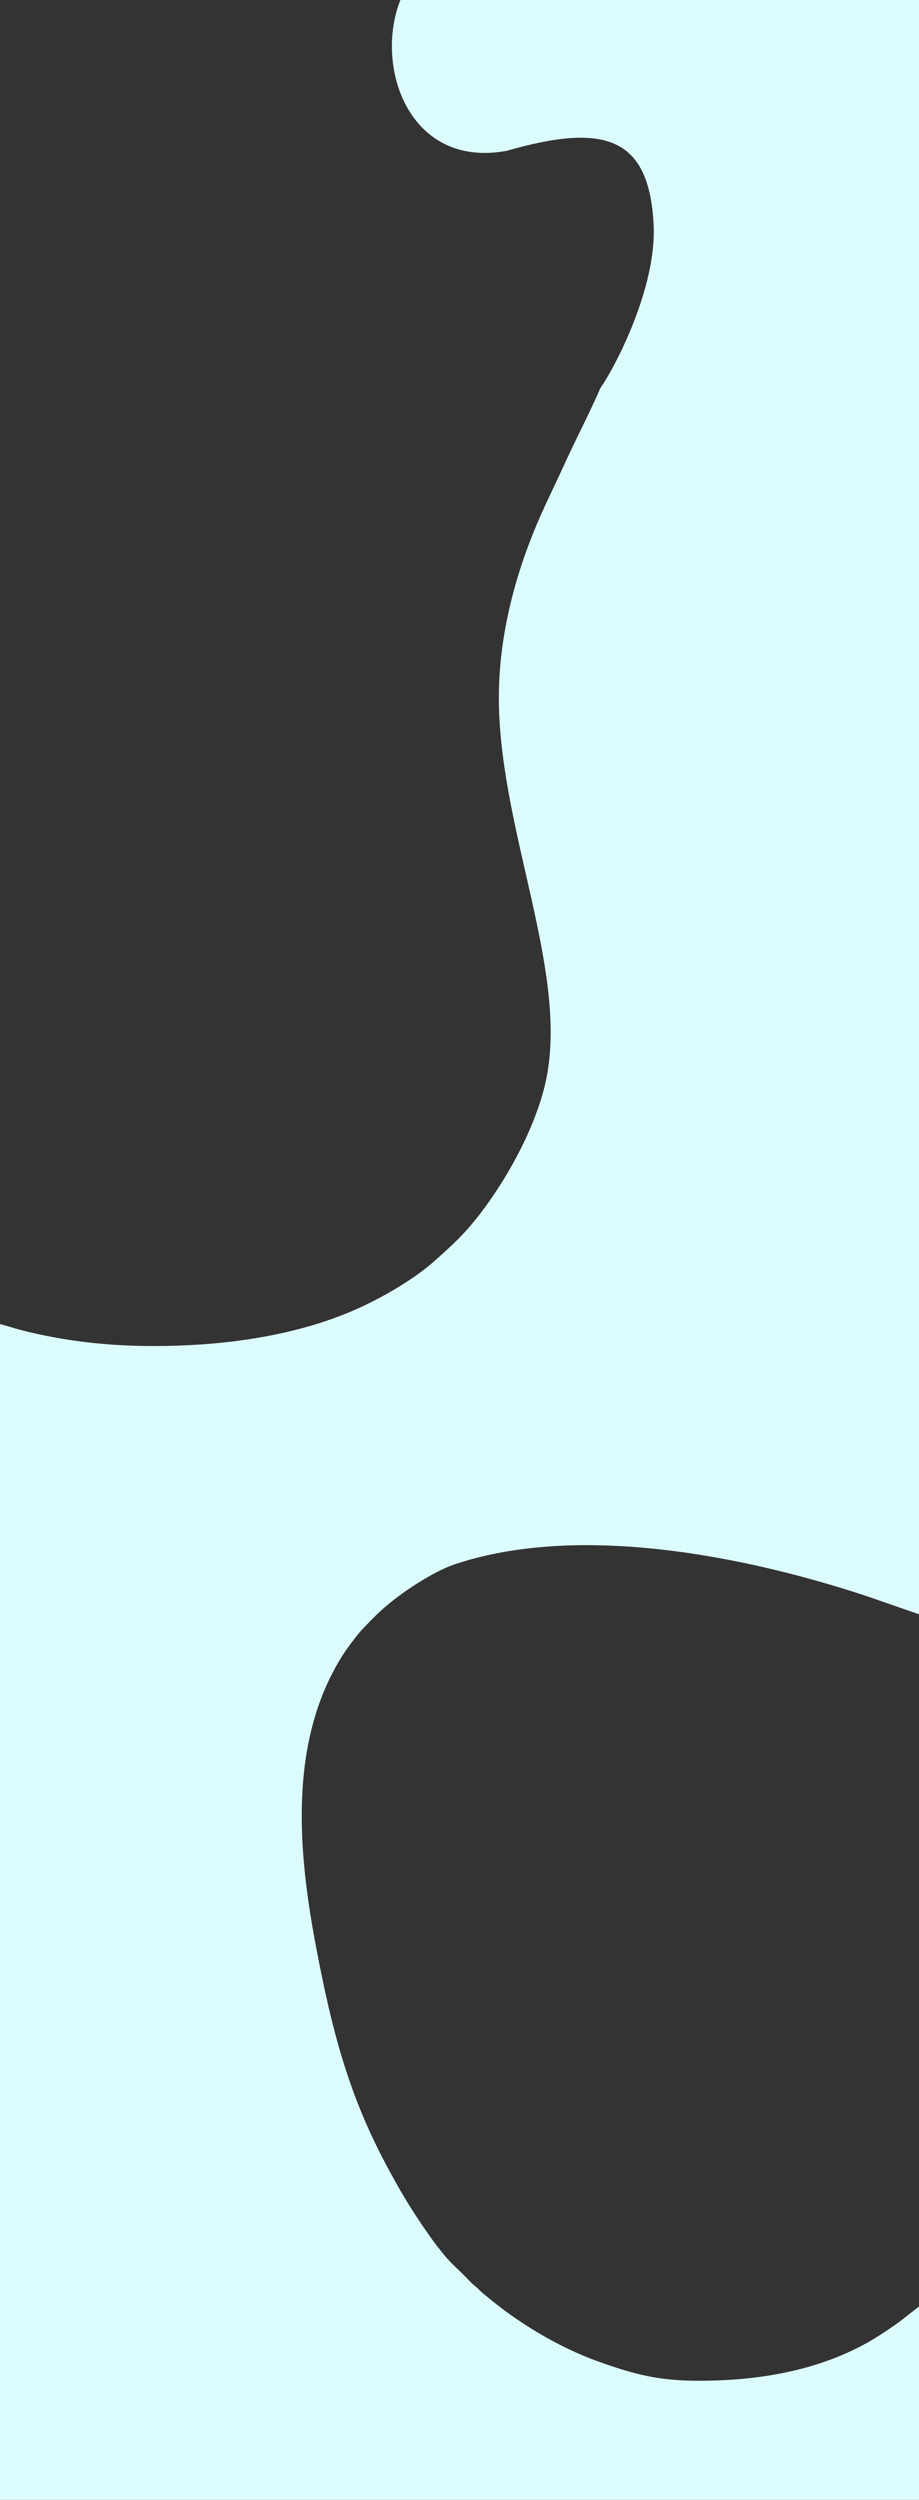 <svg width="1440" height="3916" viewBox="0 0 1440 3916" fill="none" xmlns="http://www.w3.org/2000/svg">
<rect x="0" y="0" width="1440" height="3916" fill="#333333" stroke="none"/>
<path fill-rule="evenodd" clip-rule="evenodd" d="M793.803 236.273C945 193 1017.31 212.055 1024.19 352.297C1029.02 450.652 964.055 574.848 940.463 608.352C932.076 629.749 900.471 692.033 887.913 719.702C870.421 758.244 852.018 794.254 836.428 832.69C803.722 913.324 779.376 1008.17 781.821 1107.2C786.691 1304.4 886.111 1515.11 857.773 1680.73C844.899 1755.97 797.171 1843.45 751.128 1902.87C726.271 1934.95 708.021 1951.03 680.295 1975.79C651.359 2001.64 606.268 2028.71 565.677 2047.52C487.556 2083.72 393.692 2102.34 296.066 2107.17C204.952 2111.67 119.589 2105.82 32.141 2083.33C21.469 2080.58 10.325 2076.67 0 2074.2V3916H1440V3613.17L1409.37 3637.03C1398.8 3644.72 1388.75 3651.48 1377.17 3658.89C1303.46 3706.01 1213.58 3725.98 1122.56 3728.97C1045.22 3731.52 1007.05 3724.36 936.126 3698.81C873.966 3676.41 811.396 3637.94 764.643 3598.91C759.64 3594.73 755.143 3591.43 750.469 3586.62C745.727 3581.75 742.214 3579.9 736.051 3573.43C727.198 3564.14 718.614 3556.02 708.886 3546.56C687.108 3525.38 655.211 3477.17 640.288 3453.02C626.439 3430.61 613.879 3408.02 601.27 3383.93C544.639 3275.69 519.751 3177.34 496.291 3055.51C467.014 2903.47 451.492 2732.44 533.997 2597.58C541.414 2585.45 548.279 2576.42 556.341 2565.88C564.321 2555.45 572.972 2546.74 581.994 2537.48C600.425 2518.58 618.285 2504.19 641.229 2488.61C659.33 2476.32 688.477 2458.56 712.442 2450.52C904.987 2385.94 1164.56 2436.2 1358.56 2500.51L1440 2528.72V0H627.382C586 104.5 641 264.5 793.803 236.273Z" fill="#DCFBFC"/>
</svg>
